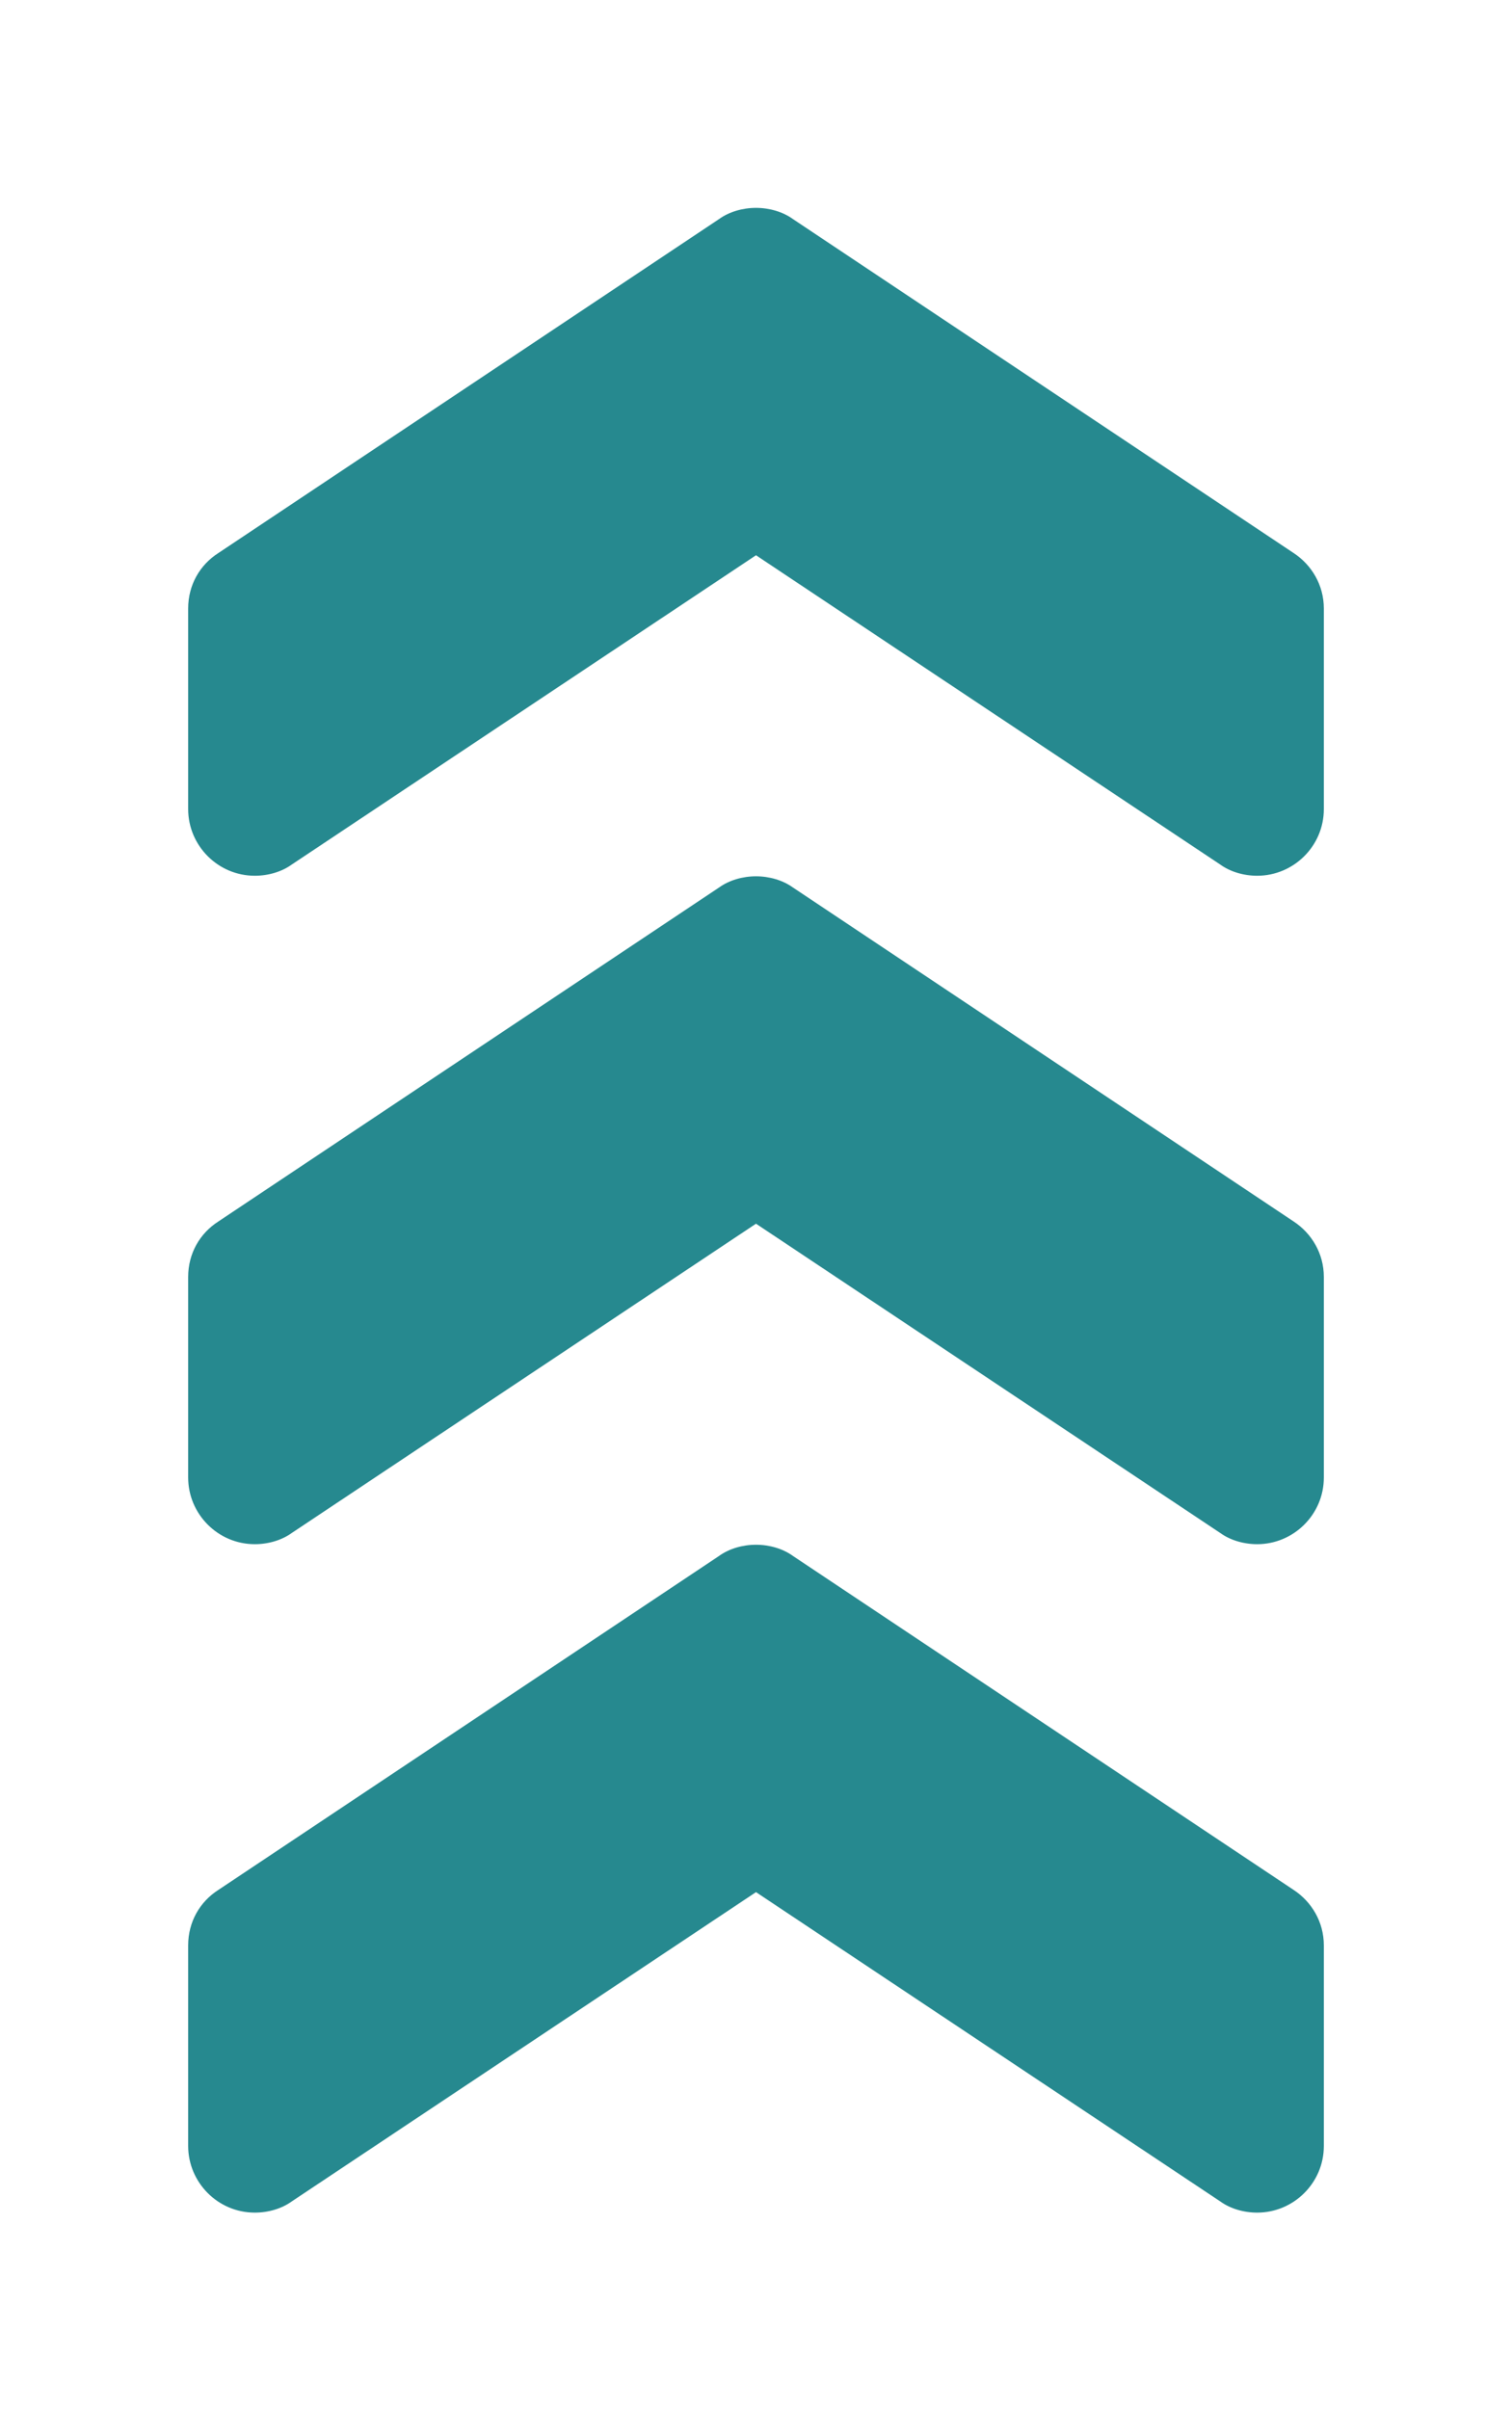 <?xml version="1.0" encoding="utf-8"?>
<!-- Generator: Adobe Illustrator 21.1.0, SVG Export Plug-In . SVG Version: 6.00 Build 0)  -->
<svg version="1.1" id="Layer_1" xmlns="http://www.w3.org/2000/svg" xmlns:xlink="http://www.w3.org/1999/xlink" x="0px" y="0px"
	 viewBox="0 0 270 430" style="enable-background:new 0 0 270 430;" xml:space="preserve">
<style type="text/css">
	.st0{fill:#26898F;}
</style>
<path class="st0" d="M135,275.7c2.4,0,4.8,0.7,6.6,2l89.4,59.6c3.2,2.1,5.4,5.7,5.4,9.9V383c0,6.6-5.4,11.9-11.9,11.9
	c-2.4,0-4.8-0.7-6.6-2L135,337.7l-82.9,55.2c-1.8,1.3-4.2,2-6.6,2c-6.6,0-11.9-5.4-11.9-11.9v-35.8c0-4.2,2.1-7.8,5.4-9.9l89.4-59.6
	C130.2,276.4,132.6,275.7,135,275.7z"/>
<path class="st0" d="M135,156.4c2.4,0,4.8,0.7,6.6,2L231,218c3.2,2.1,5.4,5.7,5.4,9.9v35.8c0,6.6-5.4,11.9-11.9,11.9
	c-2.4,0-4.8-0.7-6.6-2L135,218.4l-82.9,55.2c-1.8,1.3-4.2,2-6.6,2c-6.6,0-11.9-5.4-11.9-11.9v-35.8c0-4.2,2.1-7.8,5.4-9.9l89.4-59.6
	C130.2,157.1,132.6,156.4,135,156.4z"/>
<path class="st0" d="M135,37.1c2.4,0,4.8,0.7,6.6,2L231,98.7c3.2,2.1,5.4,5.7,5.4,9.9v35.8c0,6.6-5.4,11.9-11.9,11.9
	c-2.4,0-4.8-0.7-6.6-2L135,99.1l-82.9,55.2c-1.8,1.3-4.2,2-6.6,2c-6.6,0-11.9-5.4-11.9-11.9v-35.8c0-4.2,2.1-7.8,5.4-9.9l89.4-59.6
	C130.2,37.8,132.6,37.1,135,37.1z"/>
</svg>
